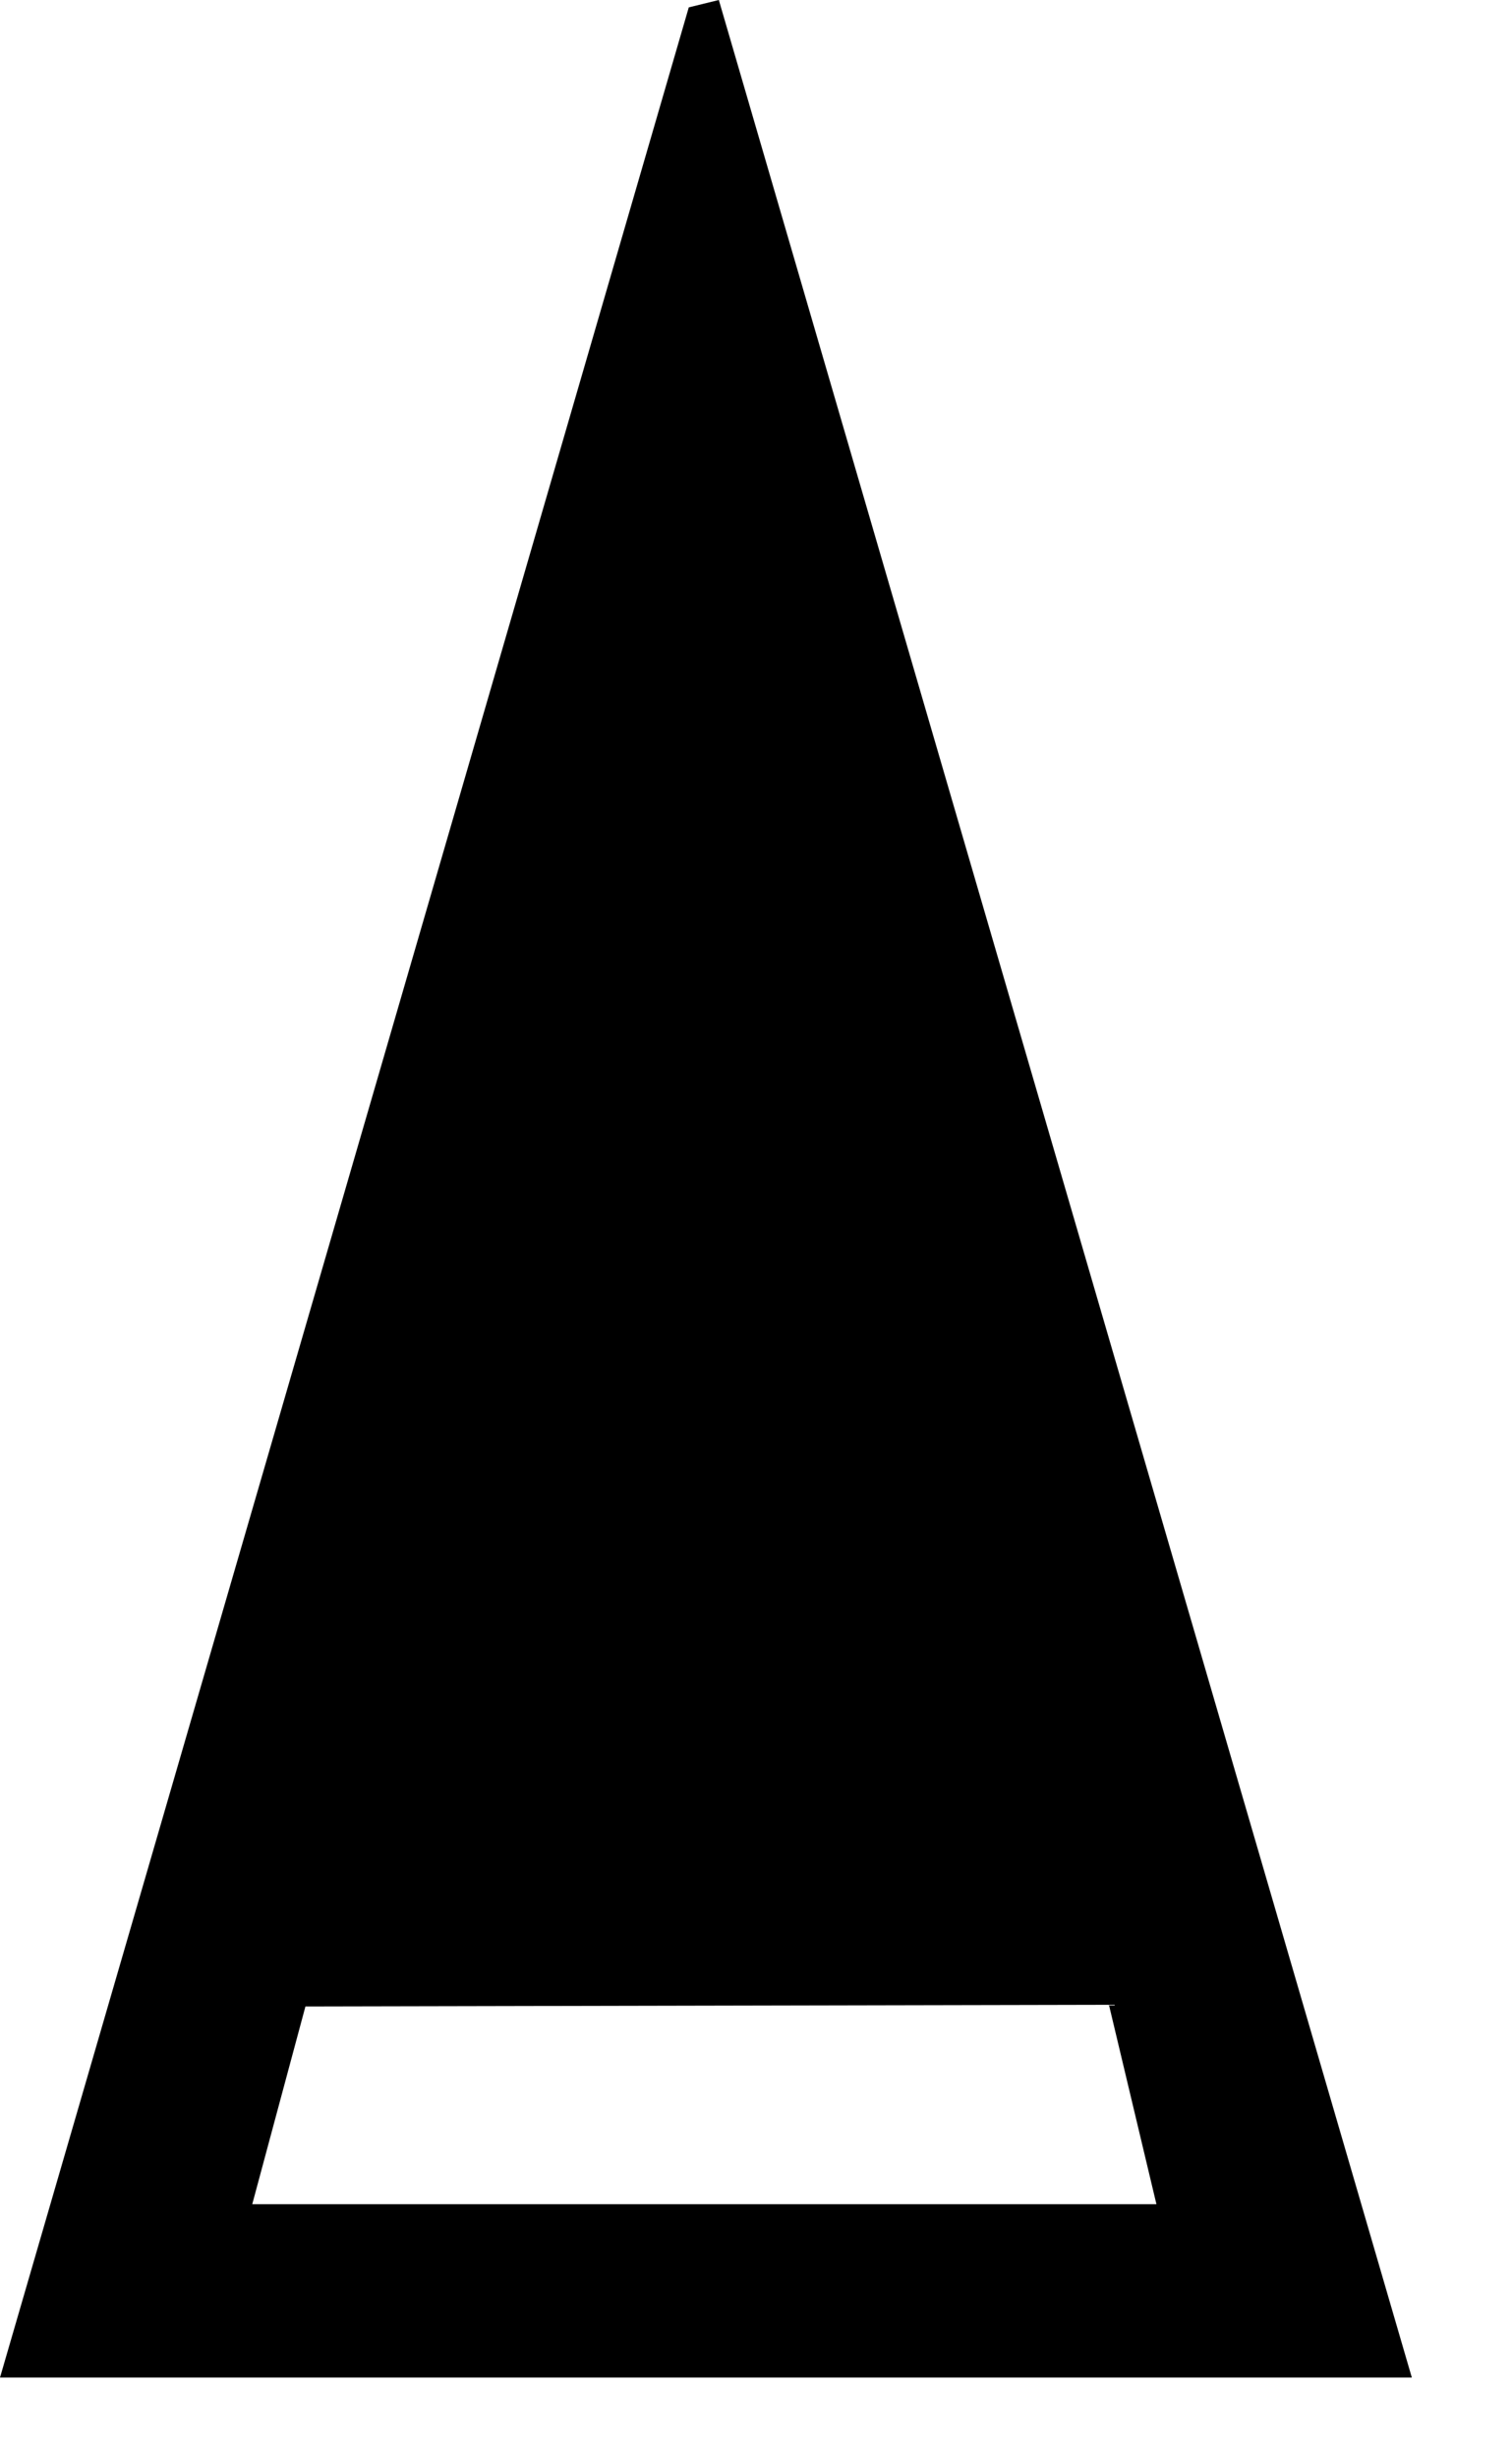 <?xml version="1.0" encoding="utf-8"?>
<!DOCTYPE svg PUBLIC "-//W3C//DTD SVG 1.1//EN" "http://www.w3.org/Graphics/SVG/1.1/DTD/svg11.dtd">
<svg width="24" height="39" xmlns:xlink="http://www.w3.org/1999/xlink" xmlns:xml="http://www.w3.org/XML/1998/namespace" version="1.1" xmlns="http://www.w3.org/2000/svg">
  <g transform="translate(12, 19.5)" id="ToCenterGroup">
    <g transform="translate(0, 0)" id="TranslateGroup">
      <g transform="scale(1)" id="ScaleGroup">
        <g transform="scale(1)" id="InversionGroup">
          <g transform="rotate(0, 0, 0)" id="RotateGroup">
            <g transform="translate(-12, -19.5)" id="ToOriginGroup">
              <rect x="0" y="0" width="24" height="39" id="RawSize" style="fill:none;" />
              <path d="M11.41 0 L10.933 0.117 L0 37.719 L22.41 37.719 L11.41 0 z M4.848 31.832 L17.602 31.805 L18.356 34.969 L4.004 34.969 L4.848 31.832 z" />
            </g>
          </g>
        </g>
      </g>
    </g>
  </g>
</svg>